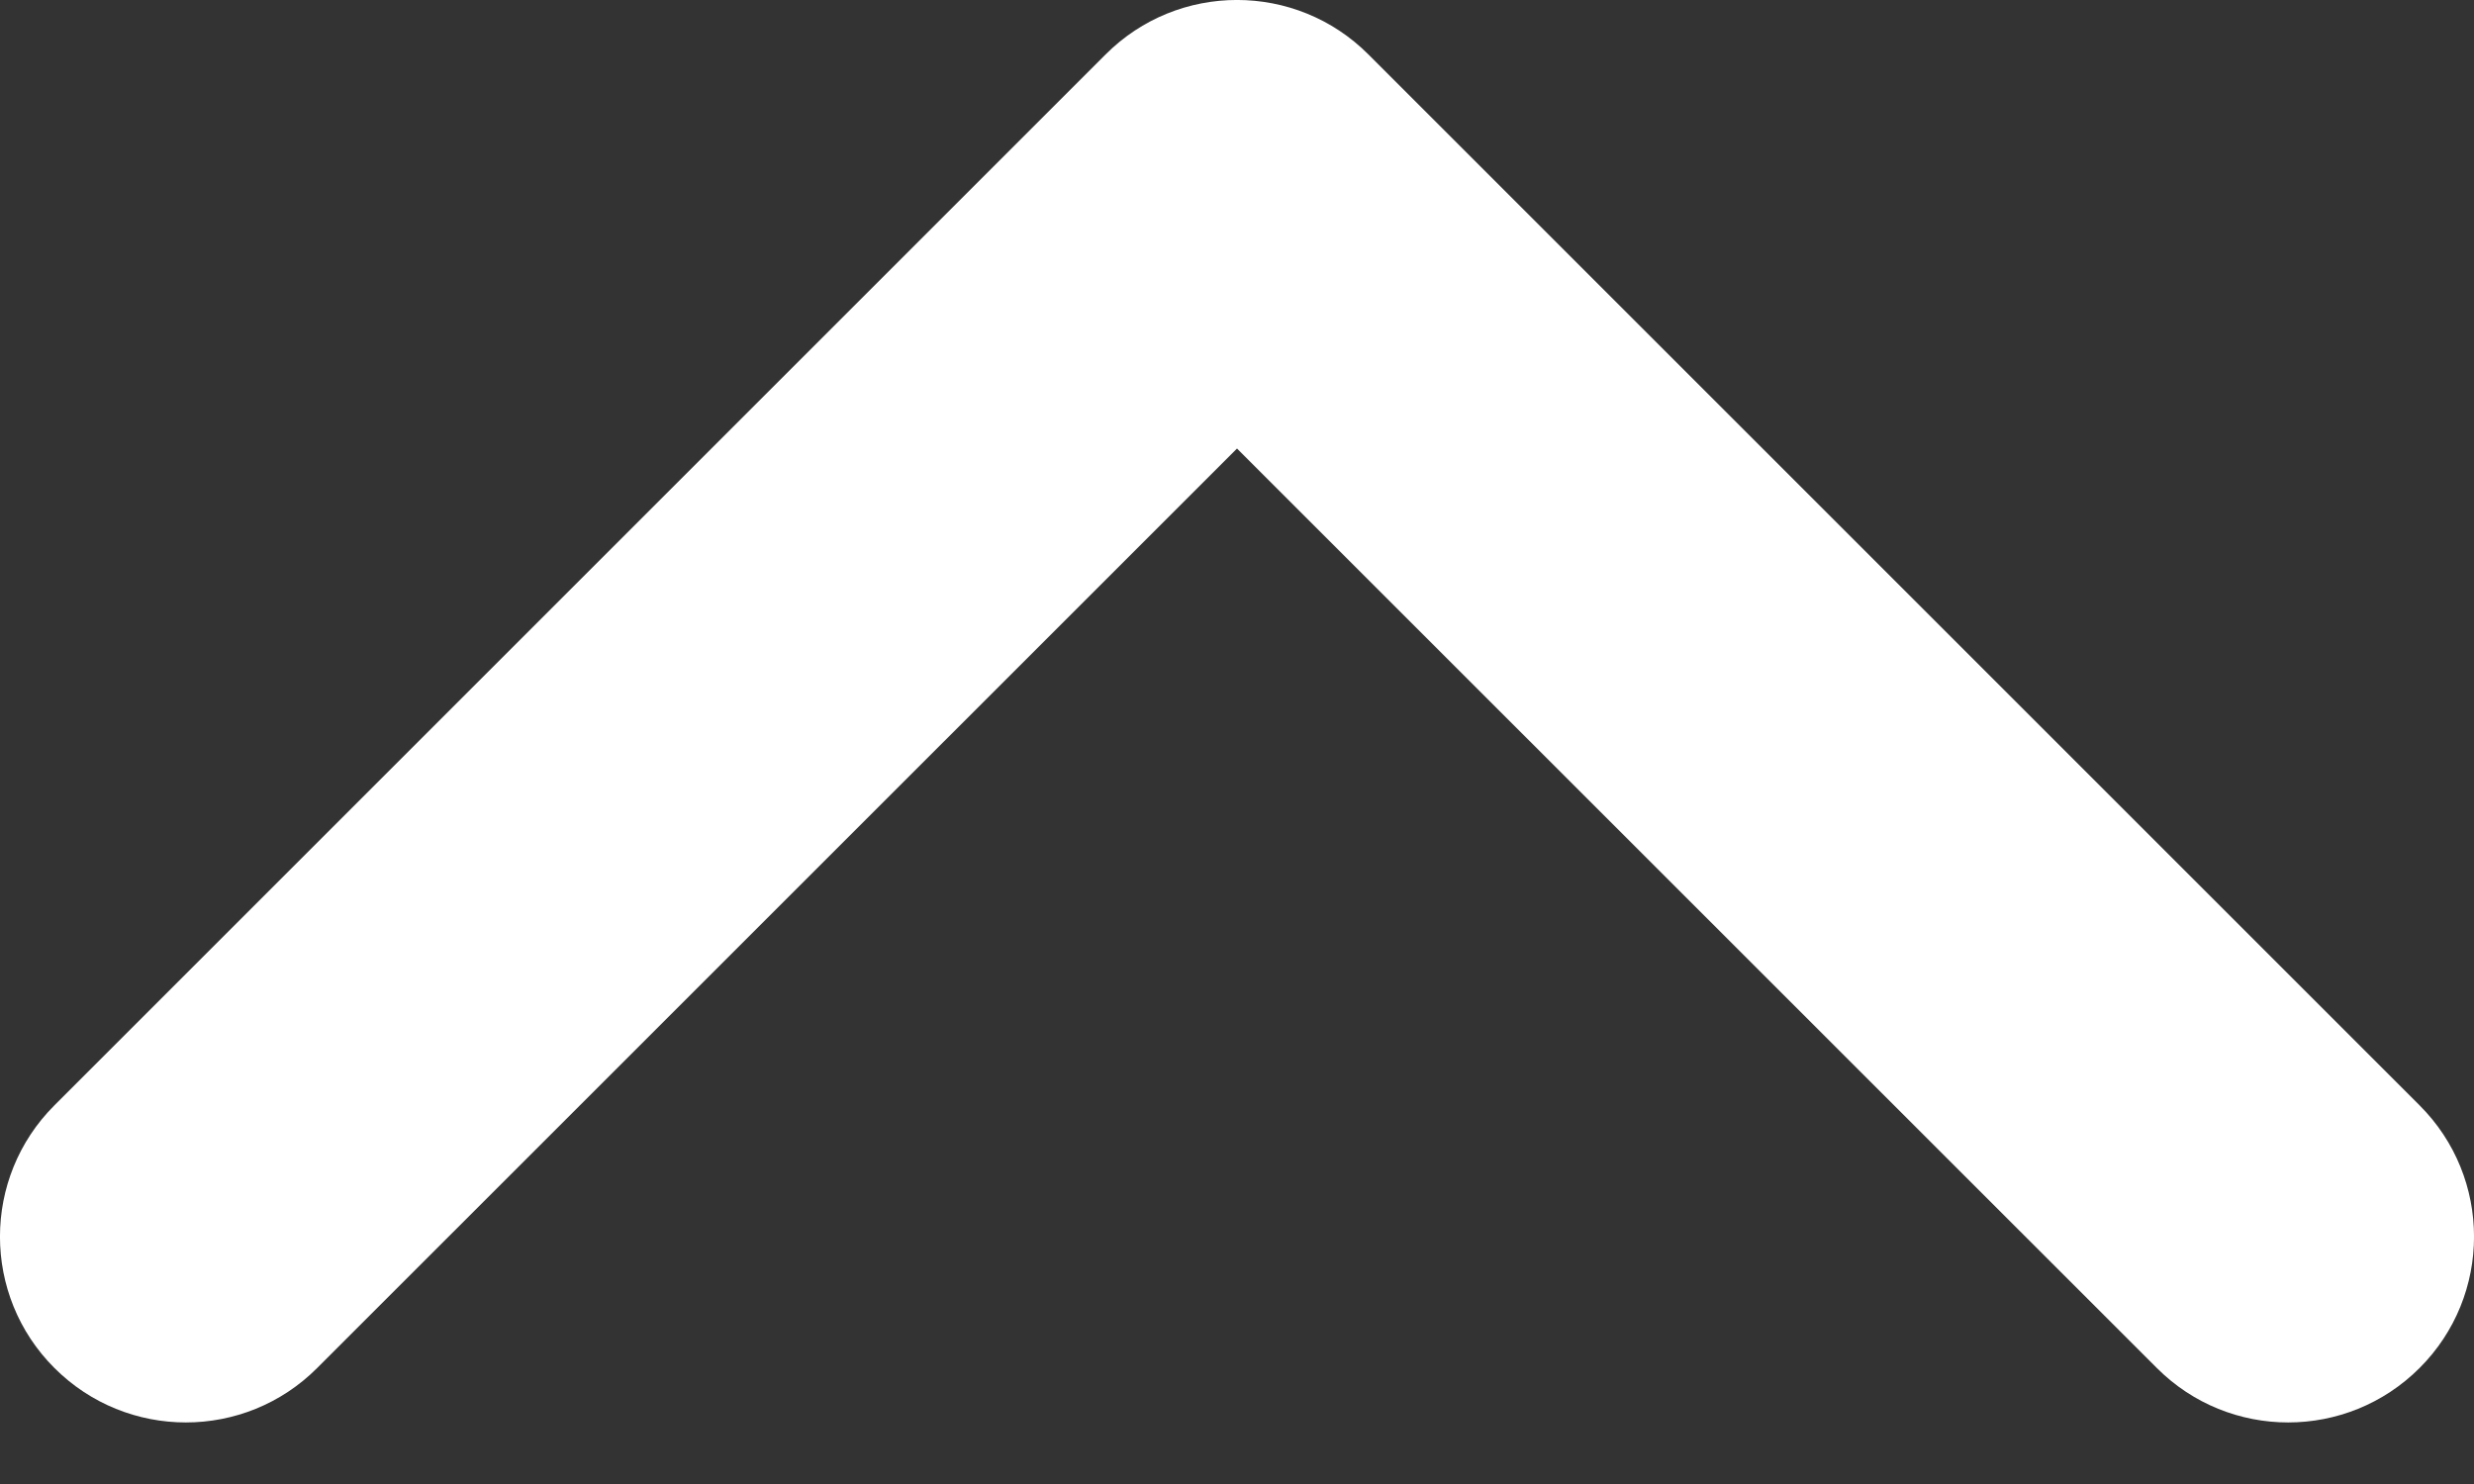 <svg width="20" height="12" viewBox="0 0 20 12" fill="none" xmlns="http://www.w3.org/2000/svg">
<rect x="0" y="0" width="20" height="12" fill="#333333" stroke="none"/>
<path fill-rule="evenodd" clip-rule="evenodd" d="M19.56 11.062C20.147 10.476 20.147 9.524 19.56 8.938L11.062 0.44C10.476 -0.147 9.524 -0.147 8.938 0.44L0.44 8.938C-0.147 9.524 -0.147 10.476 0.44 11.062C1.027 11.649 1.978 11.649 2.564 11.062L10 3.627L17.436 11.062C18.022 11.649 18.973 11.649 19.56 11.062Z" fill="white"/>
</svg>
